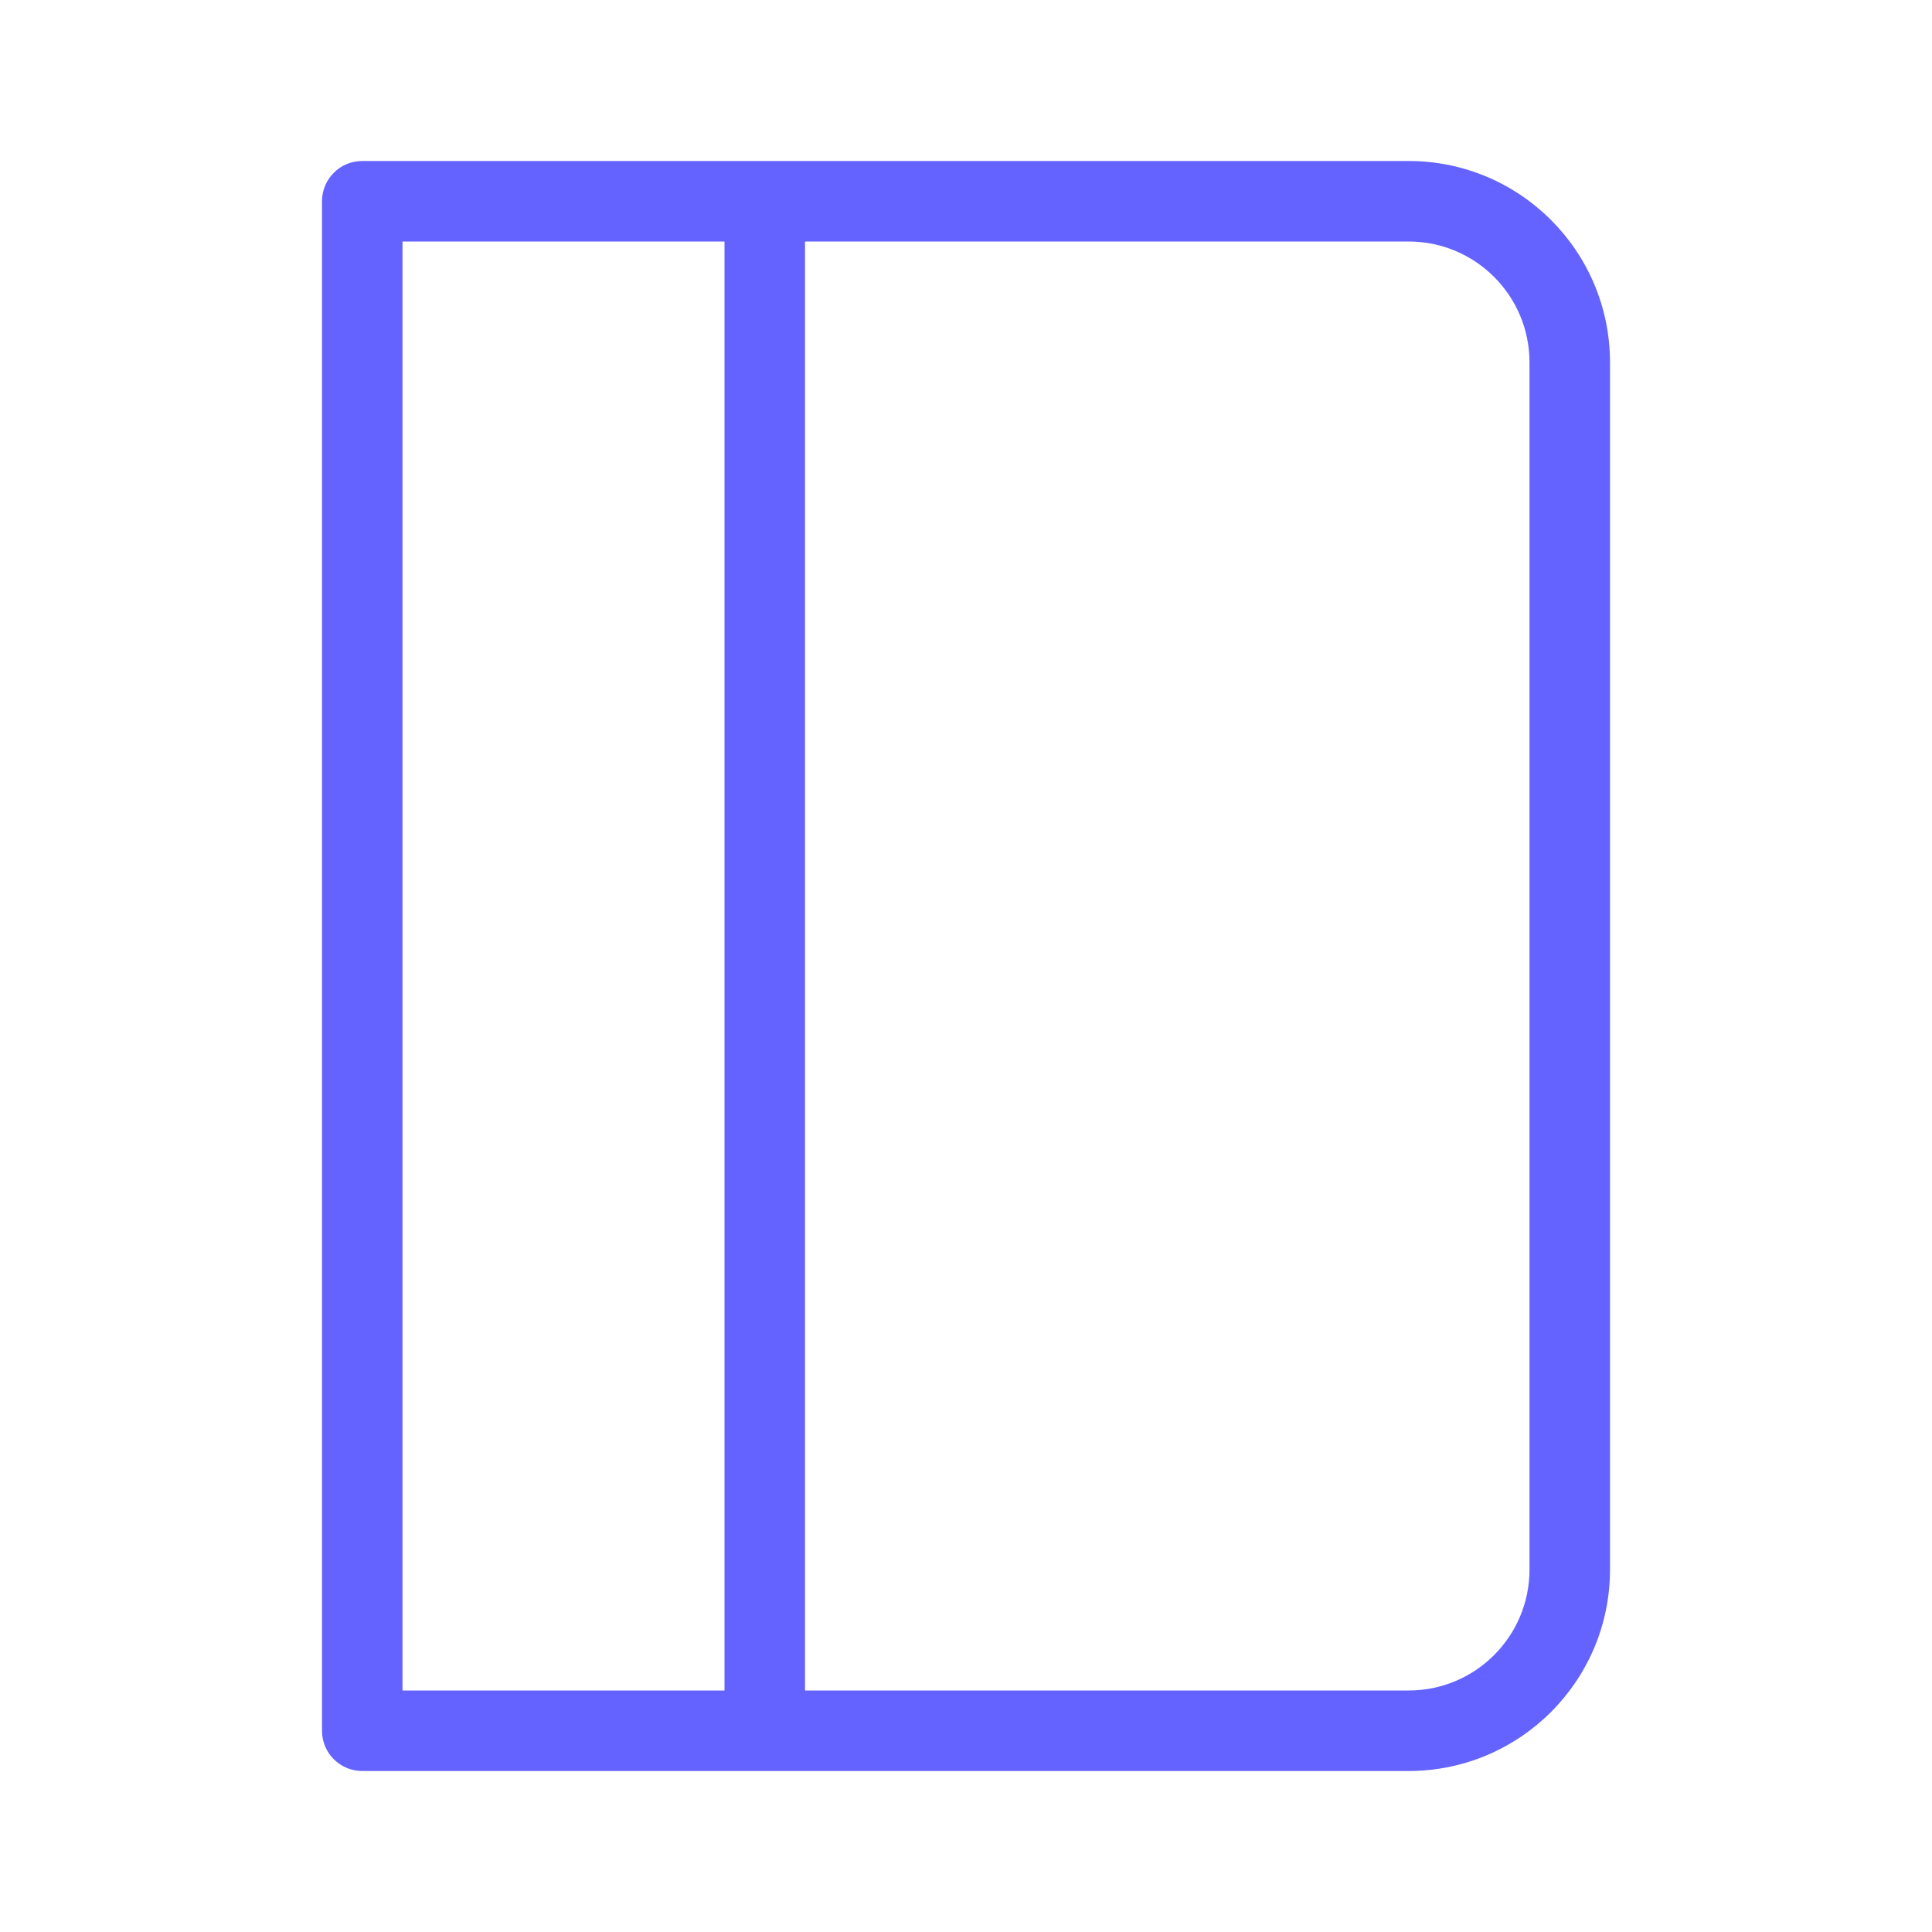 <svg xmlns="http://www.w3.org/2000/svg" enable-background="new 0 0 24 24" viewBox="0 0 24 24"><path fill="#6563ff" d="M17.5,2h-13C4.5,2,4.5,2,4.499,2C4.223,2,4,2.224,4,2.5v19c0,0,0,0,0,0.001C4,21.777,4.224,22,4.5,22h5h0.001H17.5c1.38-0.001,2.499-1.12,2.5-2.5v-15C19.999,3.12,18.88,2.001,17.5,2z M9,21H5V3h4V21z M19,19.5c-0.001,0.828-0.672,1.499-1.5,1.5H10V3h7.5c0.828,0.001,1.499,0.672,1.5,1.5V19.5z"/></svg>